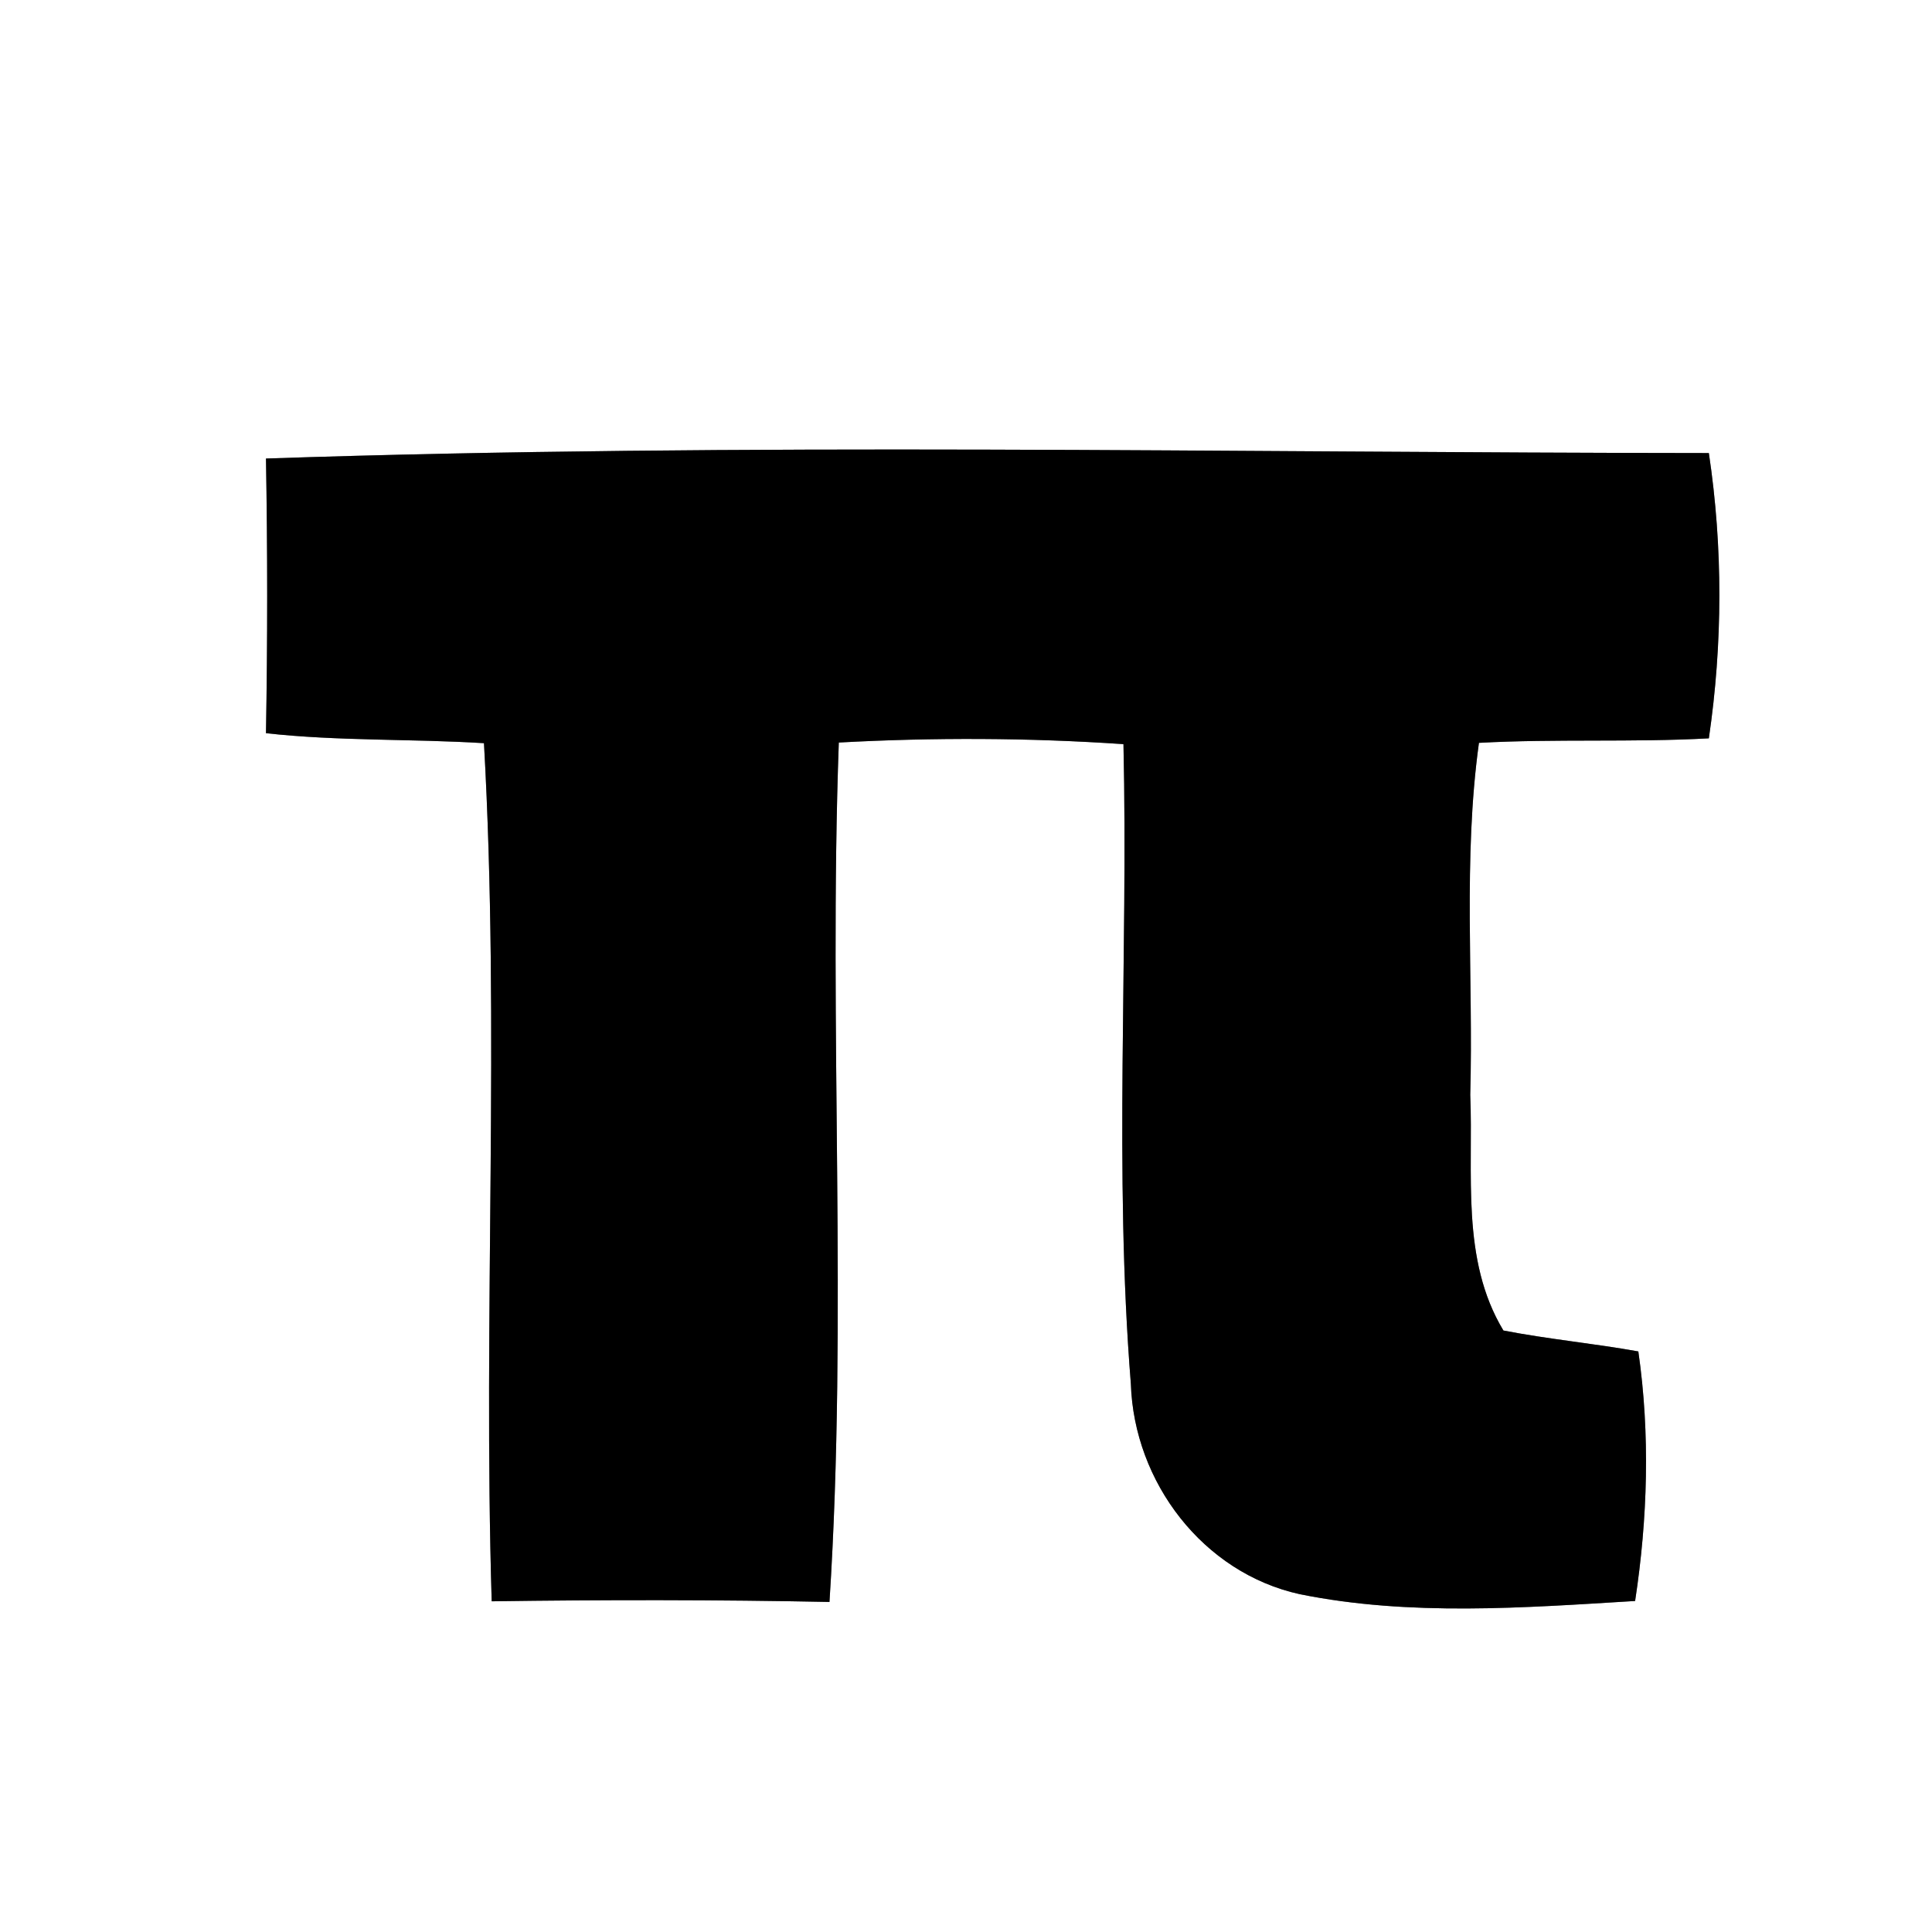 <?xml version="1.0" encoding="UTF-8" ?>
<!DOCTYPE svg PUBLIC "-//W3C//DTD SVG 1.1//EN" "http://www.w3.org/Graphics/SVG/1.1/DTD/svg11.dtd">
<svg width="60pt" height="60pt" viewBox="0 0 60 60" version="1.1" xmlns="http://www.w3.org/2000/svg">
<rect x="0" y="0" width="60" height="60" fill="#808080" stroke="none"/>
<g id="#ffffffff">
<path fill="#ffffff" opacity="1.00" d=" M 0.00 0.00 L 60.00 0.00 L 60.00 60.00 L 0.00 60.00 L 0.00 0.00 M 8.26 14.24 C 8.31 17.08 8.31 19.92 8.26 22.77 C 10.50 23.02 12.77 22.94 15.03 23.08 C 15.53 31.95 15.00 40.85 15.27 49.73 C 18.77 49.68 22.27 49.68 25.76 49.75 C 26.33 40.87 25.73 31.95 26.05 23.06 C 28.99 22.90 31.94 22.91 34.89 23.11 C 35.04 29.73 34.59 36.37 35.12 42.98 C 35.22 46.03 37.36 48.85 40.37 49.51 C 43.79 50.20 47.32 49.93 50.78 49.72 C 51.17 47.16 51.25 44.54 50.88 41.97 C 49.49 41.72 48.08 41.59 46.69 41.32 C 45.36 39.12 45.76 36.44 45.66 34.00 C 45.76 30.36 45.43 26.69 45.93 23.07 C 48.31 22.94 50.69 23.06 53.07 22.93 C 53.50 20.00 53.51 17.00 53.07 14.07 C 38.14 14.06 23.18 13.74 8.26 14.24 Z" />
</g>
<g id="#000000ff">
<path fill="#000000" opacity="1.00" d=" M 8.26 14.24 C 23.18 13.74 38.14 14.06 53.07 14.07 C 53.51 17.00 53.50 20.00 53.07 22.93 C 50.69 23.06 48.31 22.94 45.93 23.07 C 45.43 26.69 45.76 30.36 45.66 34.00 C 45.76 36.44 45.36 39.12 46.69 41.32 C 48.08 41.59 49.49 41.72 50.88 41.97 C 51.25 44.54 51.17 47.16 50.78 49.72 C 47.32 49.93 43.79 50.20 40.37 49.51 C 37.36 48.85 35.22 46.03 35.12 42.98 C 34.59 36.37 35.04 29.73 34.89 23.11 C 31.94 22.91 28.99 22.90 26.05 23.06 C 25.73 31.95 26.33 40.87 25.76 49.75 C 22.27 49.68 18.77 49.68 15.27 49.73 C 15.00 40.85 15.53 31.95 15.03 23.08 C 12.77 22.94 10.50 23.02 8.26 22.77 C 8.31 19.92 8.31 17.08 8.26 14.24 Z" />
</g>
</svg>

